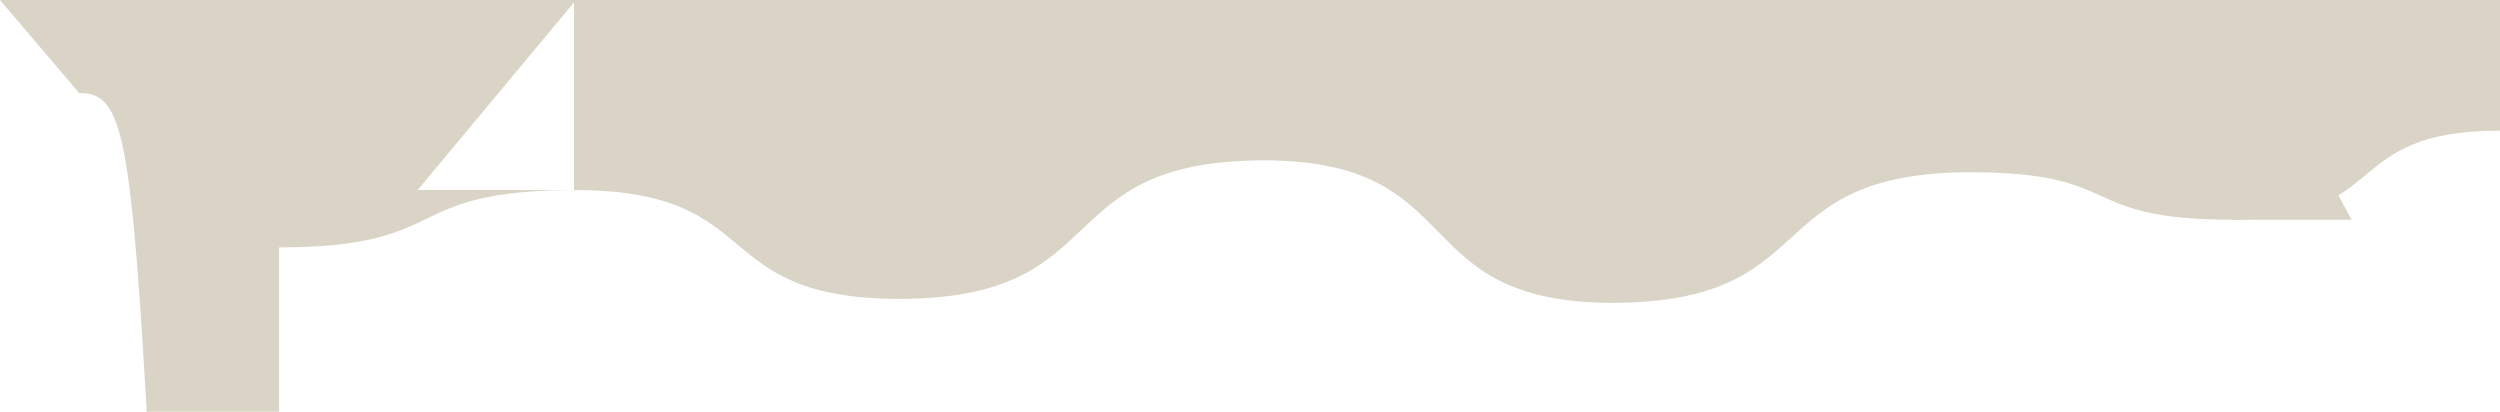 <!-- <?xml version="1.0" standalone="no"?><svg xmlns="http://www.w3.org/2000/svg" viewBox="0 0 1440 320"><path fill="#d9d4c5" fill-opacity="1" d="M0,128L24,122.7C48,117,96,107,144,112C192,117,240,139,288,165.3C336,192,384,224,432,224C480,224,528,192,576,149.3C624,107,672,53,720,69.3C768,85,816,171,864,202.7C912,235,960,213,1008,197.3C1056,181,1104,171,1152,186.7C1200,203,1248,245,1296,234.7C1344,224,1392,160,1416,128L1440,96L1440,0L1416,0C1392,0,1344,0,1296,0C1248,0,1200,0,1152,0C1104,0,1056,0,1008,0C960,0,912,0,864,0C816,0,768,0,720,0C672,0,624,0,576,0C528,0,480,0,432,0C384,0,336,0,288,0C240,0,192,0,144,0C96,0,48,0,24,0L0,0Z"></path></svg> -->


<svg viewBox="0 0 1263 208" xmlns="http://www.w3.org/2000/svg" xmlns:xlink="http://www.w3.org/1999/xlink"><path fill="rgba(217, 212, 197, 1)" d="M 40 47 C 84.6 47 56.4 125 141 1295 L 141 125 L 141 0 L 0 0 Z" stroke-width="0"></path> <path fill="rgba(217, 212, 197, 1)" d="M 140 125 C 230.6 125 200.4 96 291 96 L 211 96 L 291 0 L 140 0 Z" stroke-width="0"></path> <path fill="rgba(217, 212, 197, 1)" d="M 290 96 C 389 96 356 151 455 151 L 455 151 L 455 0 L 290 0 Z" stroke-width="0"></path><path fill="rgba(217, 212, 197, 1)" d="M 454 151 C 565 151 528 81 639 81 L 639 81 L 639 0 L 454 0 Z" stroke-width="0"></path><path fill="rgba(217, 212, 197, 1)" d="M 638 81 C 744.2 81 708.8 153 815 153 L 815 153 L 815 0 L 638 0 Z" stroke-width="0"></path><path fill="rgba(217, 212, 197, 1)" d="M 814 153 C 923.2 153 886.8 87 996 87 L 996 87 L 996 0 L 814 0 Z" stroke-width="0"></path><path fill="rgba(217, 212, 197, 1)" d="M 995 87 C 1074.8 87 1048.2 111 1128 111 L 1188 111 L 1128 0 L 995 0 Z" stroke-width="0"></path><path fill="rgba(217, 212, 197, 1)" d="M 1127 111 C 1208.6 111 1181.4 66 1263 66 L 1263 66 L 1263 0 L 1127 0 Z" stroke-width="0"></path></svg>